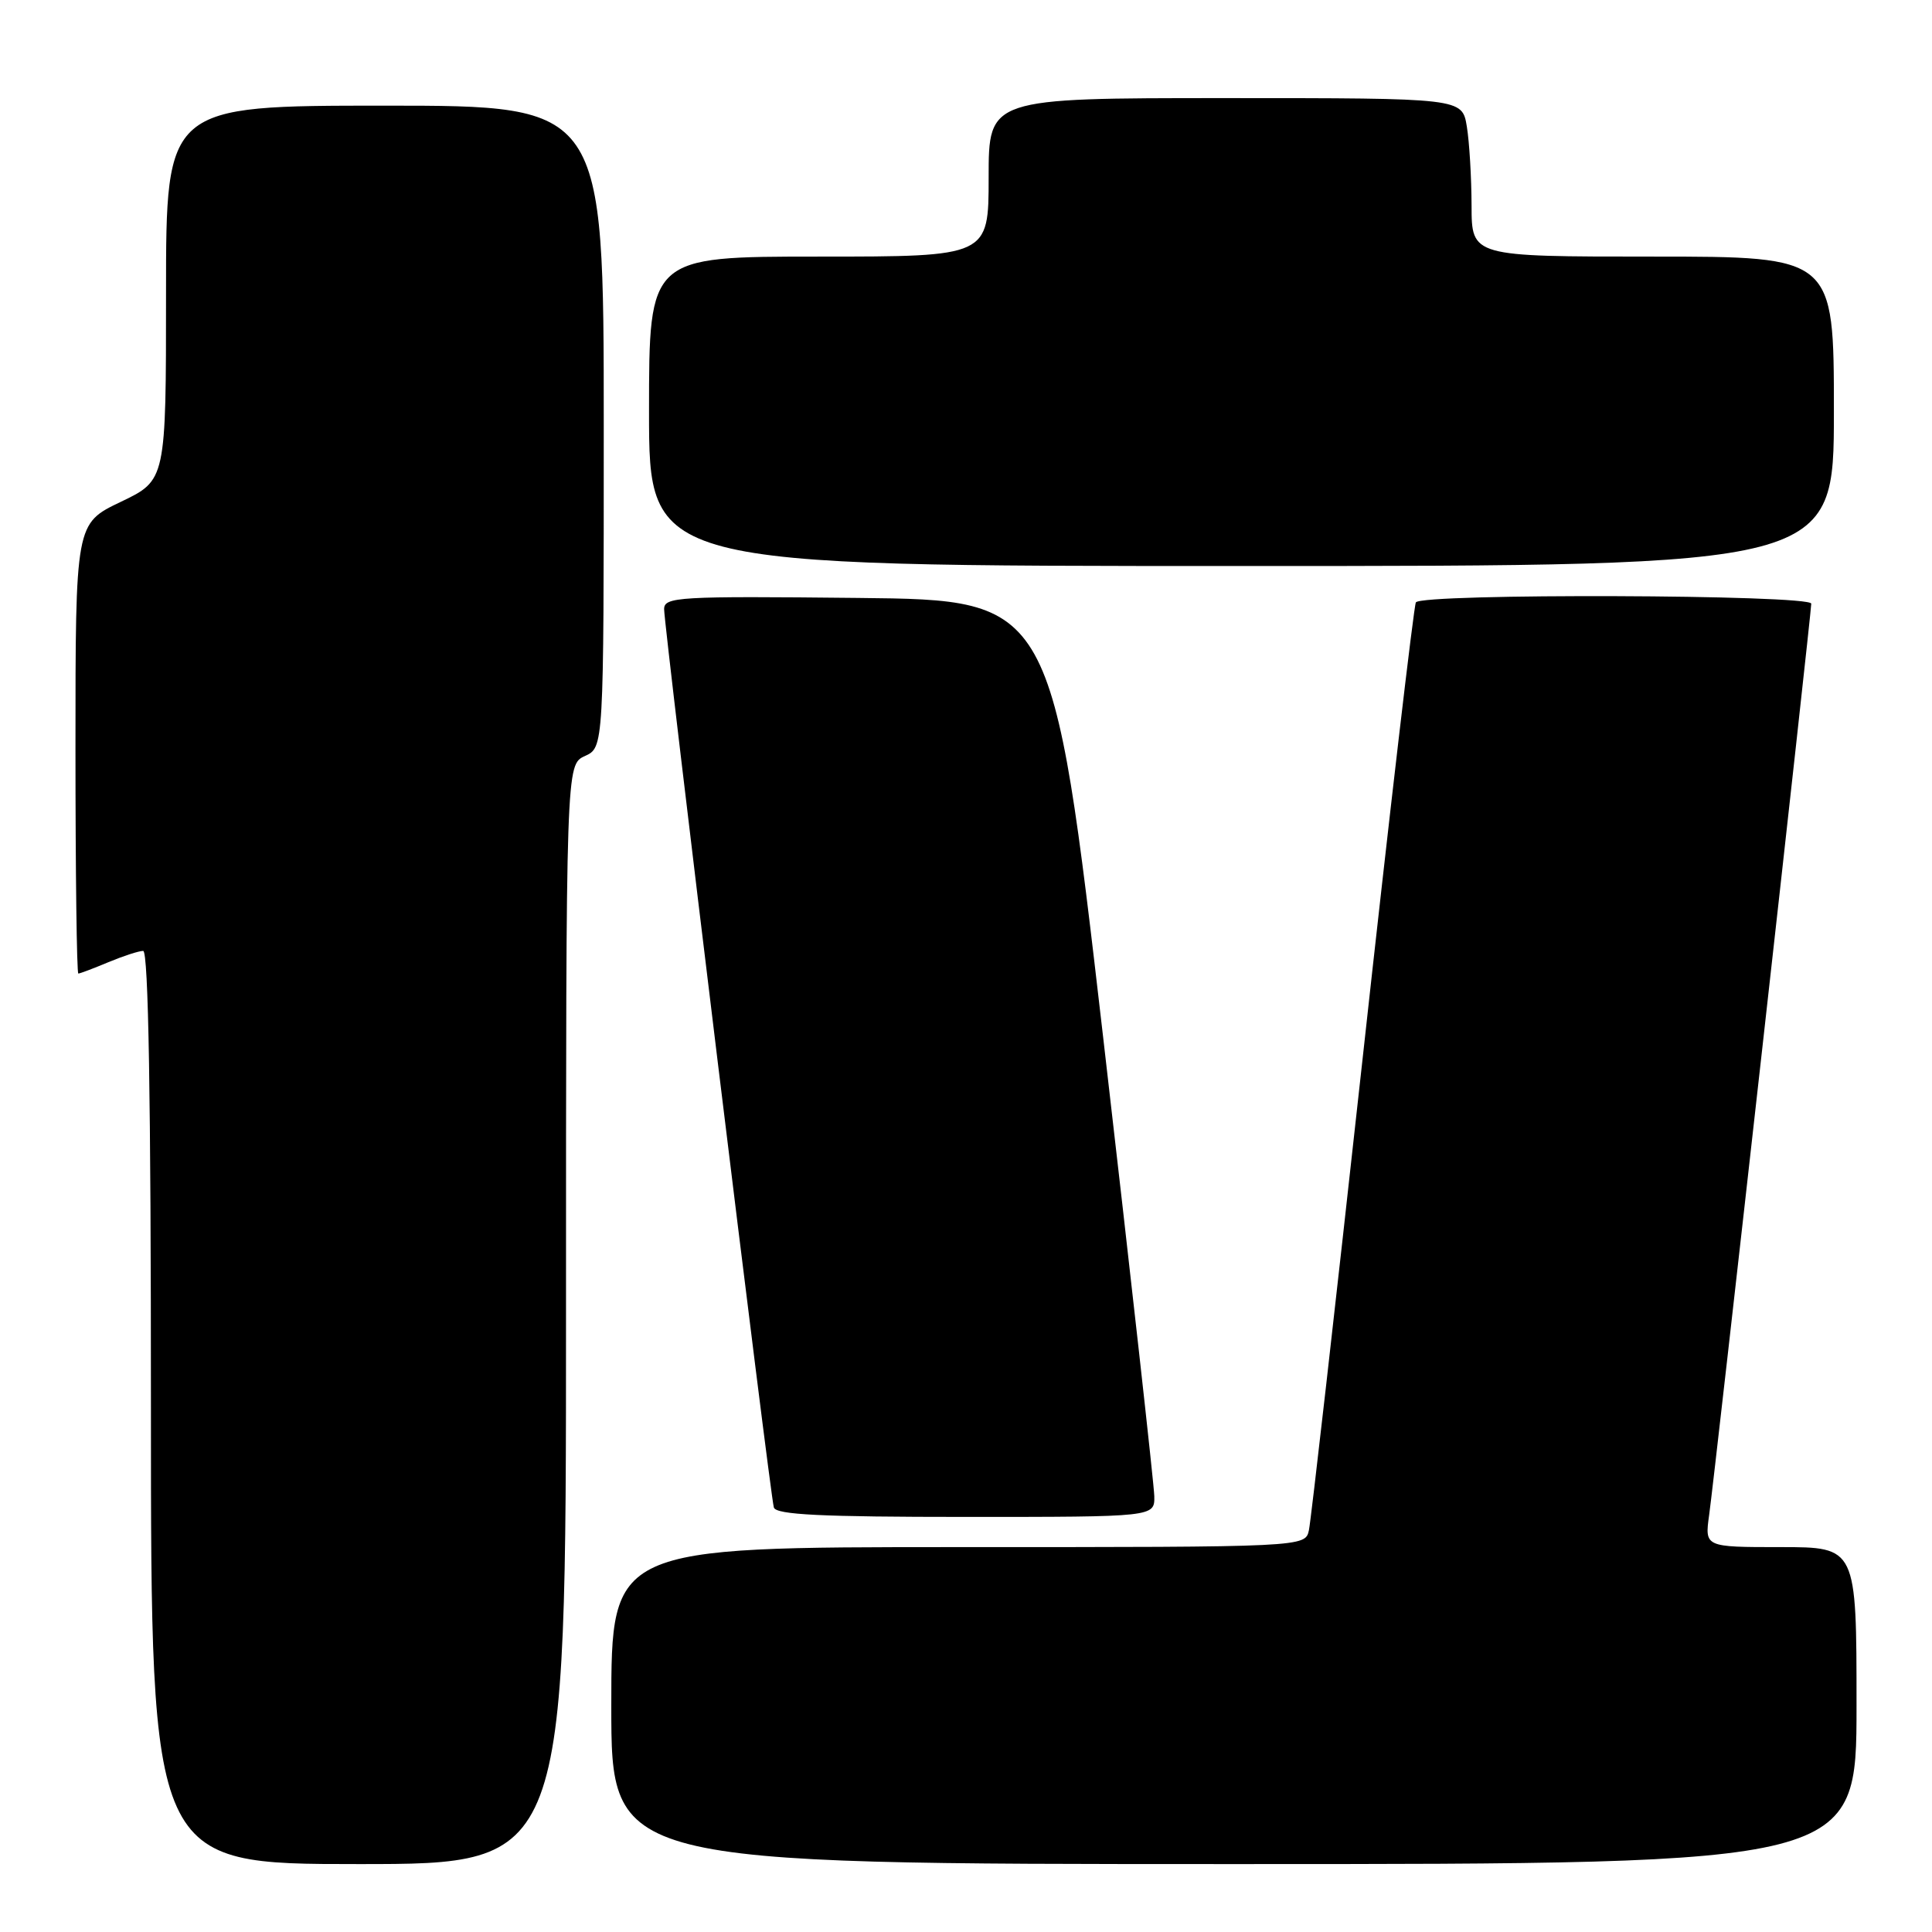 <?xml version="1.0" encoding="UTF-8" standalone="no"?>
<!DOCTYPE svg PUBLIC "-//W3C//DTD SVG 1.1//EN" "http://www.w3.org/Graphics/SVG/1.1/DTD/svg11.dtd" >
<svg xmlns="http://www.w3.org/2000/svg" xmlns:xlink="http://www.w3.org/1999/xlink" version="1.1" viewBox="0 0 256 256">
 <g >
 <path fill="currentColor"
d=" M 75.00 174.16 C 75.00 101.32 75.00 101.32 77.50 100.18 C 80.00 99.04 80.00 99.04 80.00 56.52 C 80.00 14.00 80.00 14.00 51.00 14.00 C 22.00 14.00 22.00 14.00 22.00 38.82 C 22.00 63.63 22.00 63.63 16.00 66.50 C 10.00 69.37 10.00 69.37 10.00 99.18 C 10.00 115.58 10.17 129.00 10.38 129.00 C 10.59 129.00 12.37 128.33 14.35 127.50 C 16.32 126.68 18.40 126.00 18.97 126.00 C 19.67 126.00 20.00 145.58 20.00 186.50 C 20.00 247.00 20.00 247.00 47.50 247.00 C 75.00 247.00 75.00 247.00 75.00 174.16 Z  M 246.00 226.00 C 246.00 205.00 246.00 205.00 235.94 205.00 C 225.88 205.00 225.88 205.00 226.47 200.75 C 227.22 195.41 240.00 81.34 240.00 79.99 C 240.00 78.78 188.36 78.60 187.61 79.82 C 187.34 80.27 184.14 107.60 180.52 140.57 C 176.89 173.53 173.71 201.51 173.44 202.75 C 172.96 205.00 172.96 205.00 126.98 205.00 C 81.00 205.00 81.00 205.00 81.00 226.00 C 81.00 247.00 81.00 247.00 163.50 247.00 C 246.00 247.00 246.00 247.00 246.00 226.00 Z  M 152.95 198.25 C 152.92 196.74 149.87 169.40 146.18 137.50 C 139.46 79.50 139.46 79.50 113.73 79.23 C 89.80 78.98 88.00 79.09 88.00 80.72 C 88.00 83.16 102.05 198.22 102.54 199.75 C 102.84 200.71 108.82 201.00 127.97 201.00 C 153.00 201.00 153.00 201.00 152.95 198.25 Z  M 243.00 54.50 C 243.00 34.00 243.00 34.00 219.00 34.00 C 195.00 34.00 195.00 34.00 194.99 27.25 C 194.98 23.54 194.70 18.81 194.36 16.75 C 193.74 13.00 193.74 13.00 162.37 13.00 C 131.00 13.00 131.00 13.00 131.00 23.50 C 131.00 34.00 131.00 34.00 108.50 34.00 C 86.00 34.00 86.00 34.00 86.00 54.50 C 86.00 75.00 86.00 75.00 164.50 75.00 C 243.00 75.00 243.00 75.00 243.00 54.50 Z "/>
</g>
</svg>